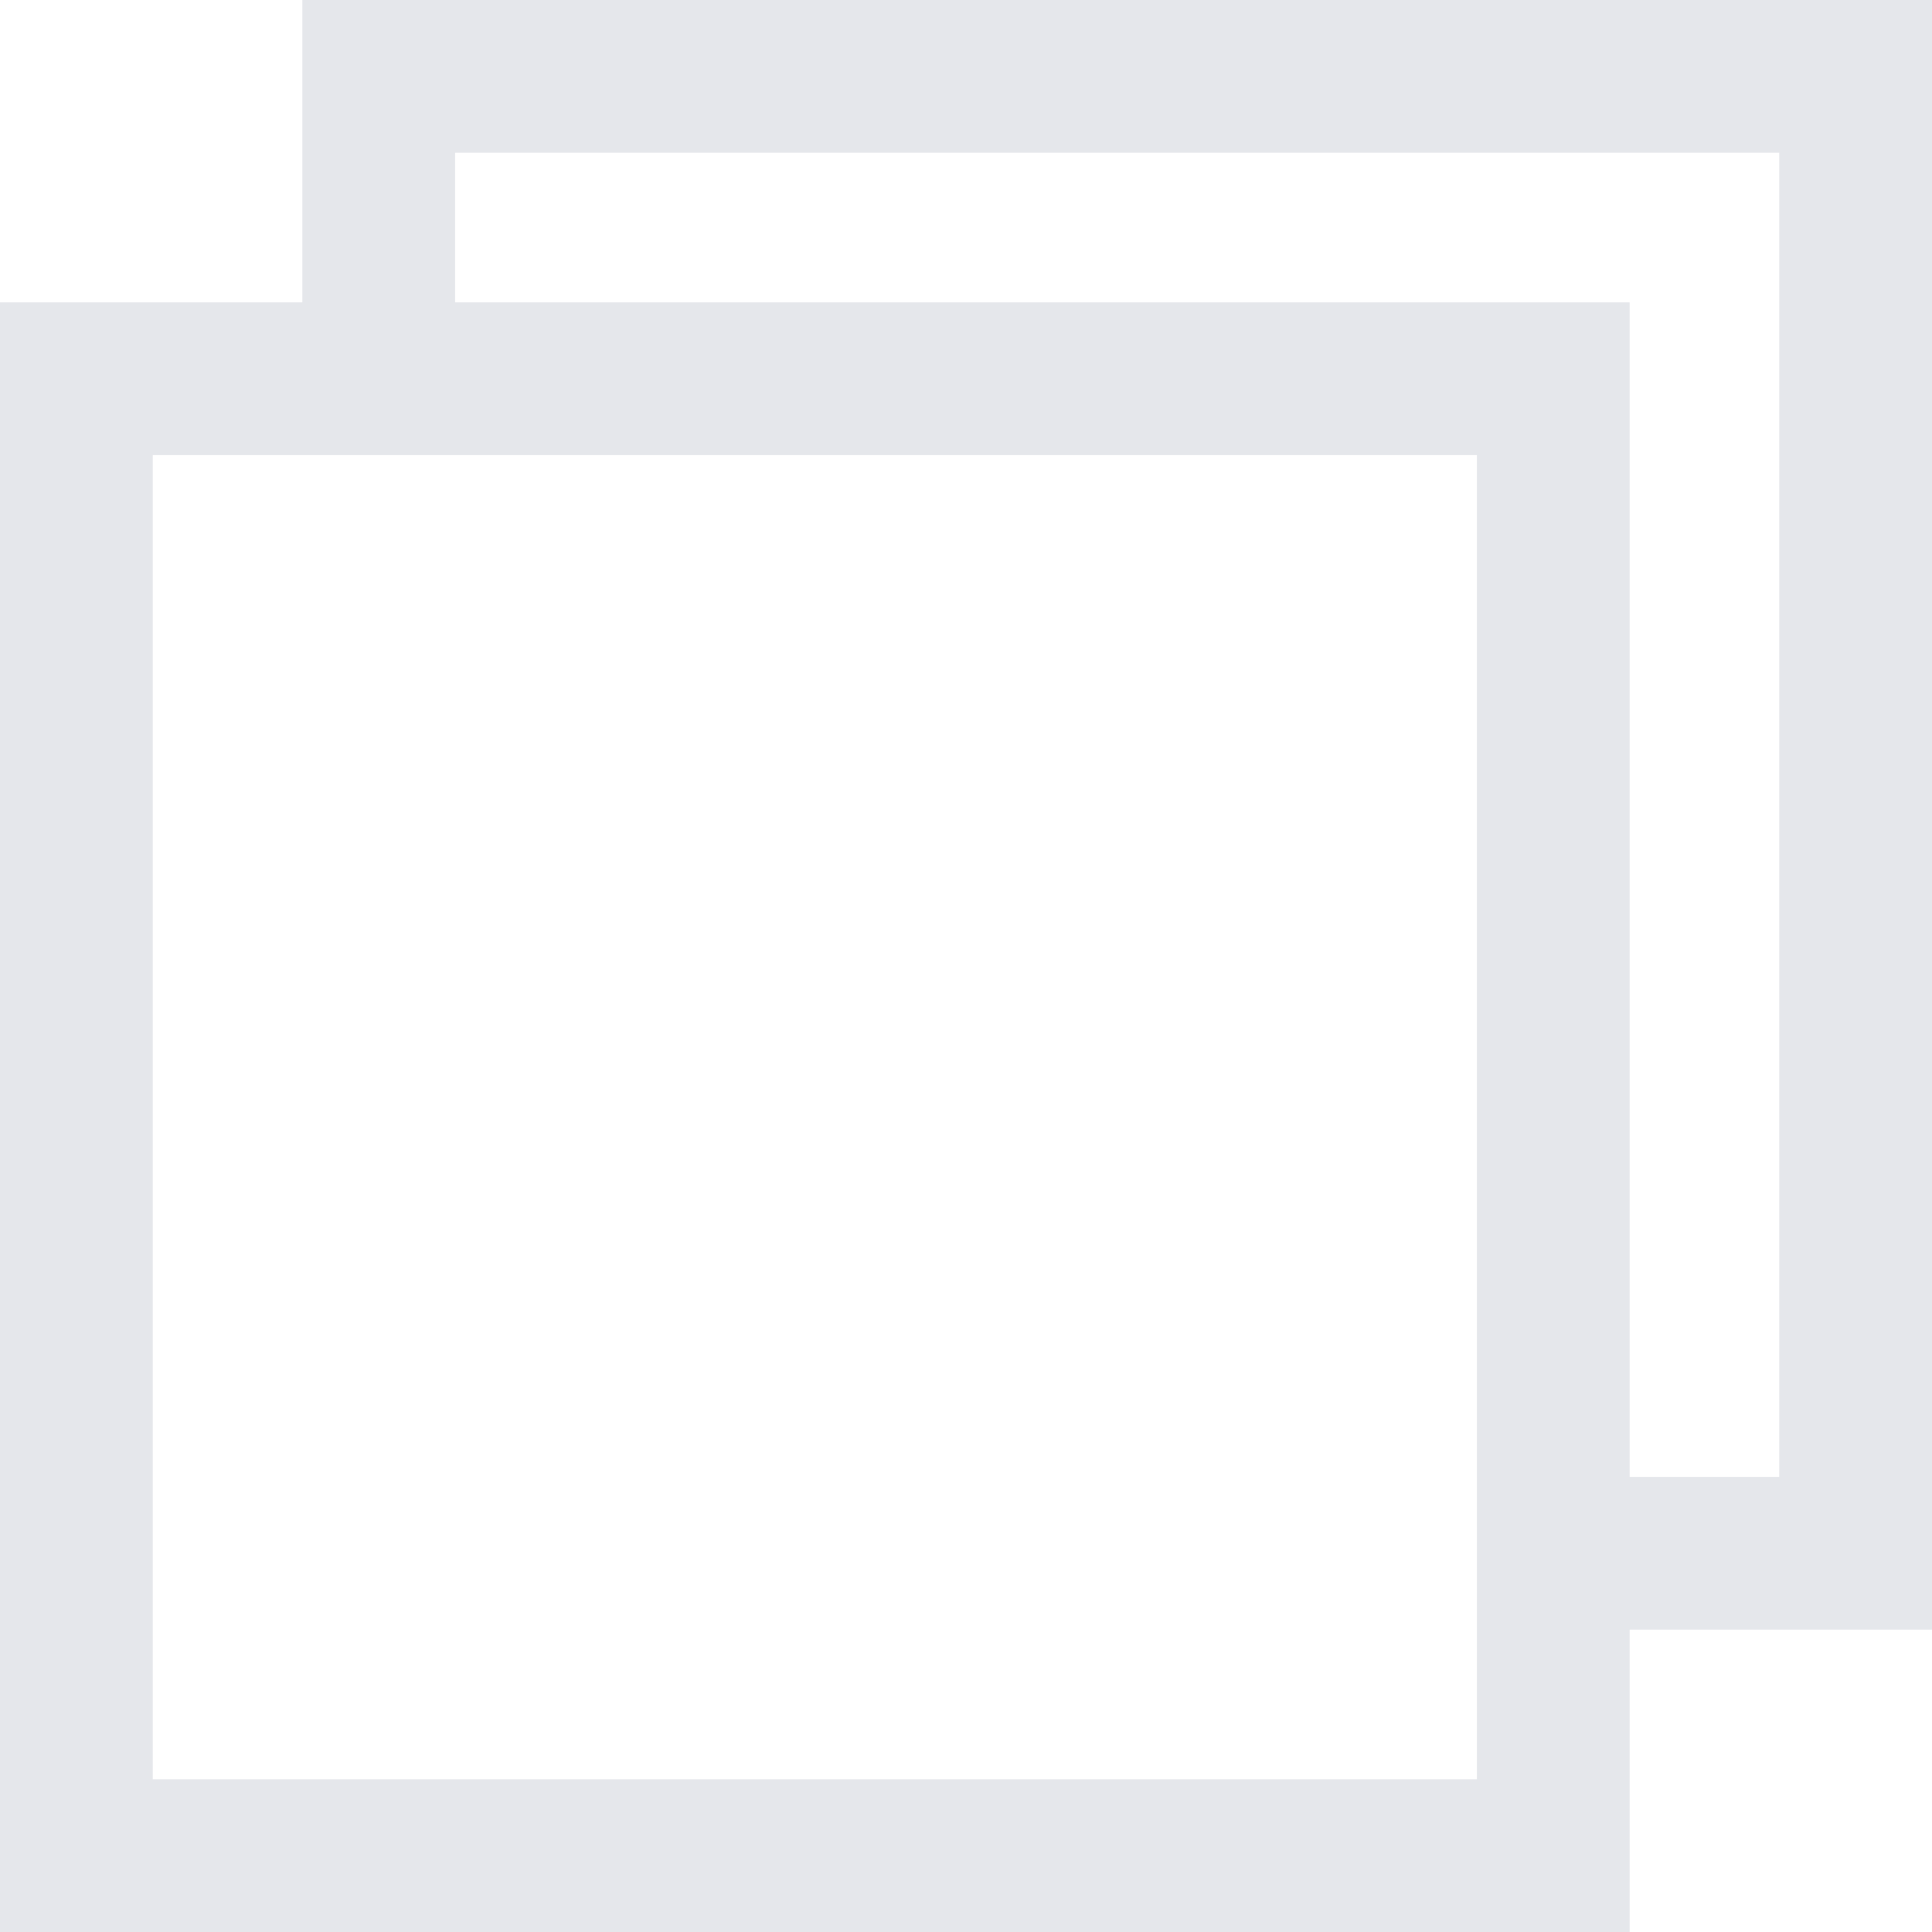 <?xml version="1.0" encoding="UTF-8" standalone="no"?>
<!DOCTYPE svg PUBLIC "-//W3C//DTD SVG 20010904//EN"
              "http://www.w3.org/TR/2001/REC-SVG-20010904/DTD/svg10.dtd">

<svg xmlns="http://www.w3.org/2000/svg"
     width="6.744in" height="6.744in"
     viewBox="0 0 607 607">
  <path 
        fill="#e5e7eb"
        d="M 95.00,0.00
           C 95.00,0.00 607.00,0.00 607.00,0.00
             607.00,0.00 607.00,512.00 607.00,512.00
             607.00,512.00 512.00,512.00 512.00,512.00
             512.00,512.00 512.00,464.00 512.00,464.00
             512.00,464.00 559.00,464.00 559.00,464.00
             559.00,464.00 559.00,48.00 559.00,48.00
             559.00,48.00 143.00,48.00 143.00,48.00
             143.00,48.00 143.00,95.00 143.00,95.00
             143.00,95.00 95.00,95.00 95.00,95.00
             95.00,95.00 95.00,0.00 95.00,0.00 Z
           M 464.00,143.00
           C 464.00,143.00 464.00,559.00 464.00,559.00
             464.00,559.00 48.00,559.00 48.00,559.00
             48.00,559.00 48.00,143.00 48.00,143.00
             48.00,143.00 464.00,143.00 464.00,143.00 Z
           M 48.00,95.00
           C 48.00,95.00 0.00,95.00 0.00,95.00
             0.00,95.00 0.00,143.00 0.00,143.00
             0.00,143.00 0.00,559.00 0.00,559.00
             0.00,559.00 0.00,607.00 0.00,607.00
             0.00,607.00 48.00,607.00 48.00,607.00
             48.00,607.00 464.00,607.00 464.00,607.00
             464.00,607.00 512.00,607.00 512.00,607.00
             512.00,607.00 512.00,559.00 512.00,559.00
             512.00,559.00 512.00,143.00 512.00,143.00
             512.00,143.00 512.00,95.00 512.00,95.00
             512.00,95.00 464.00,95.00 464.00,95.00
             464.00,95.00 48.00,95.00 48.00,95.00 Z" />
</svg>
